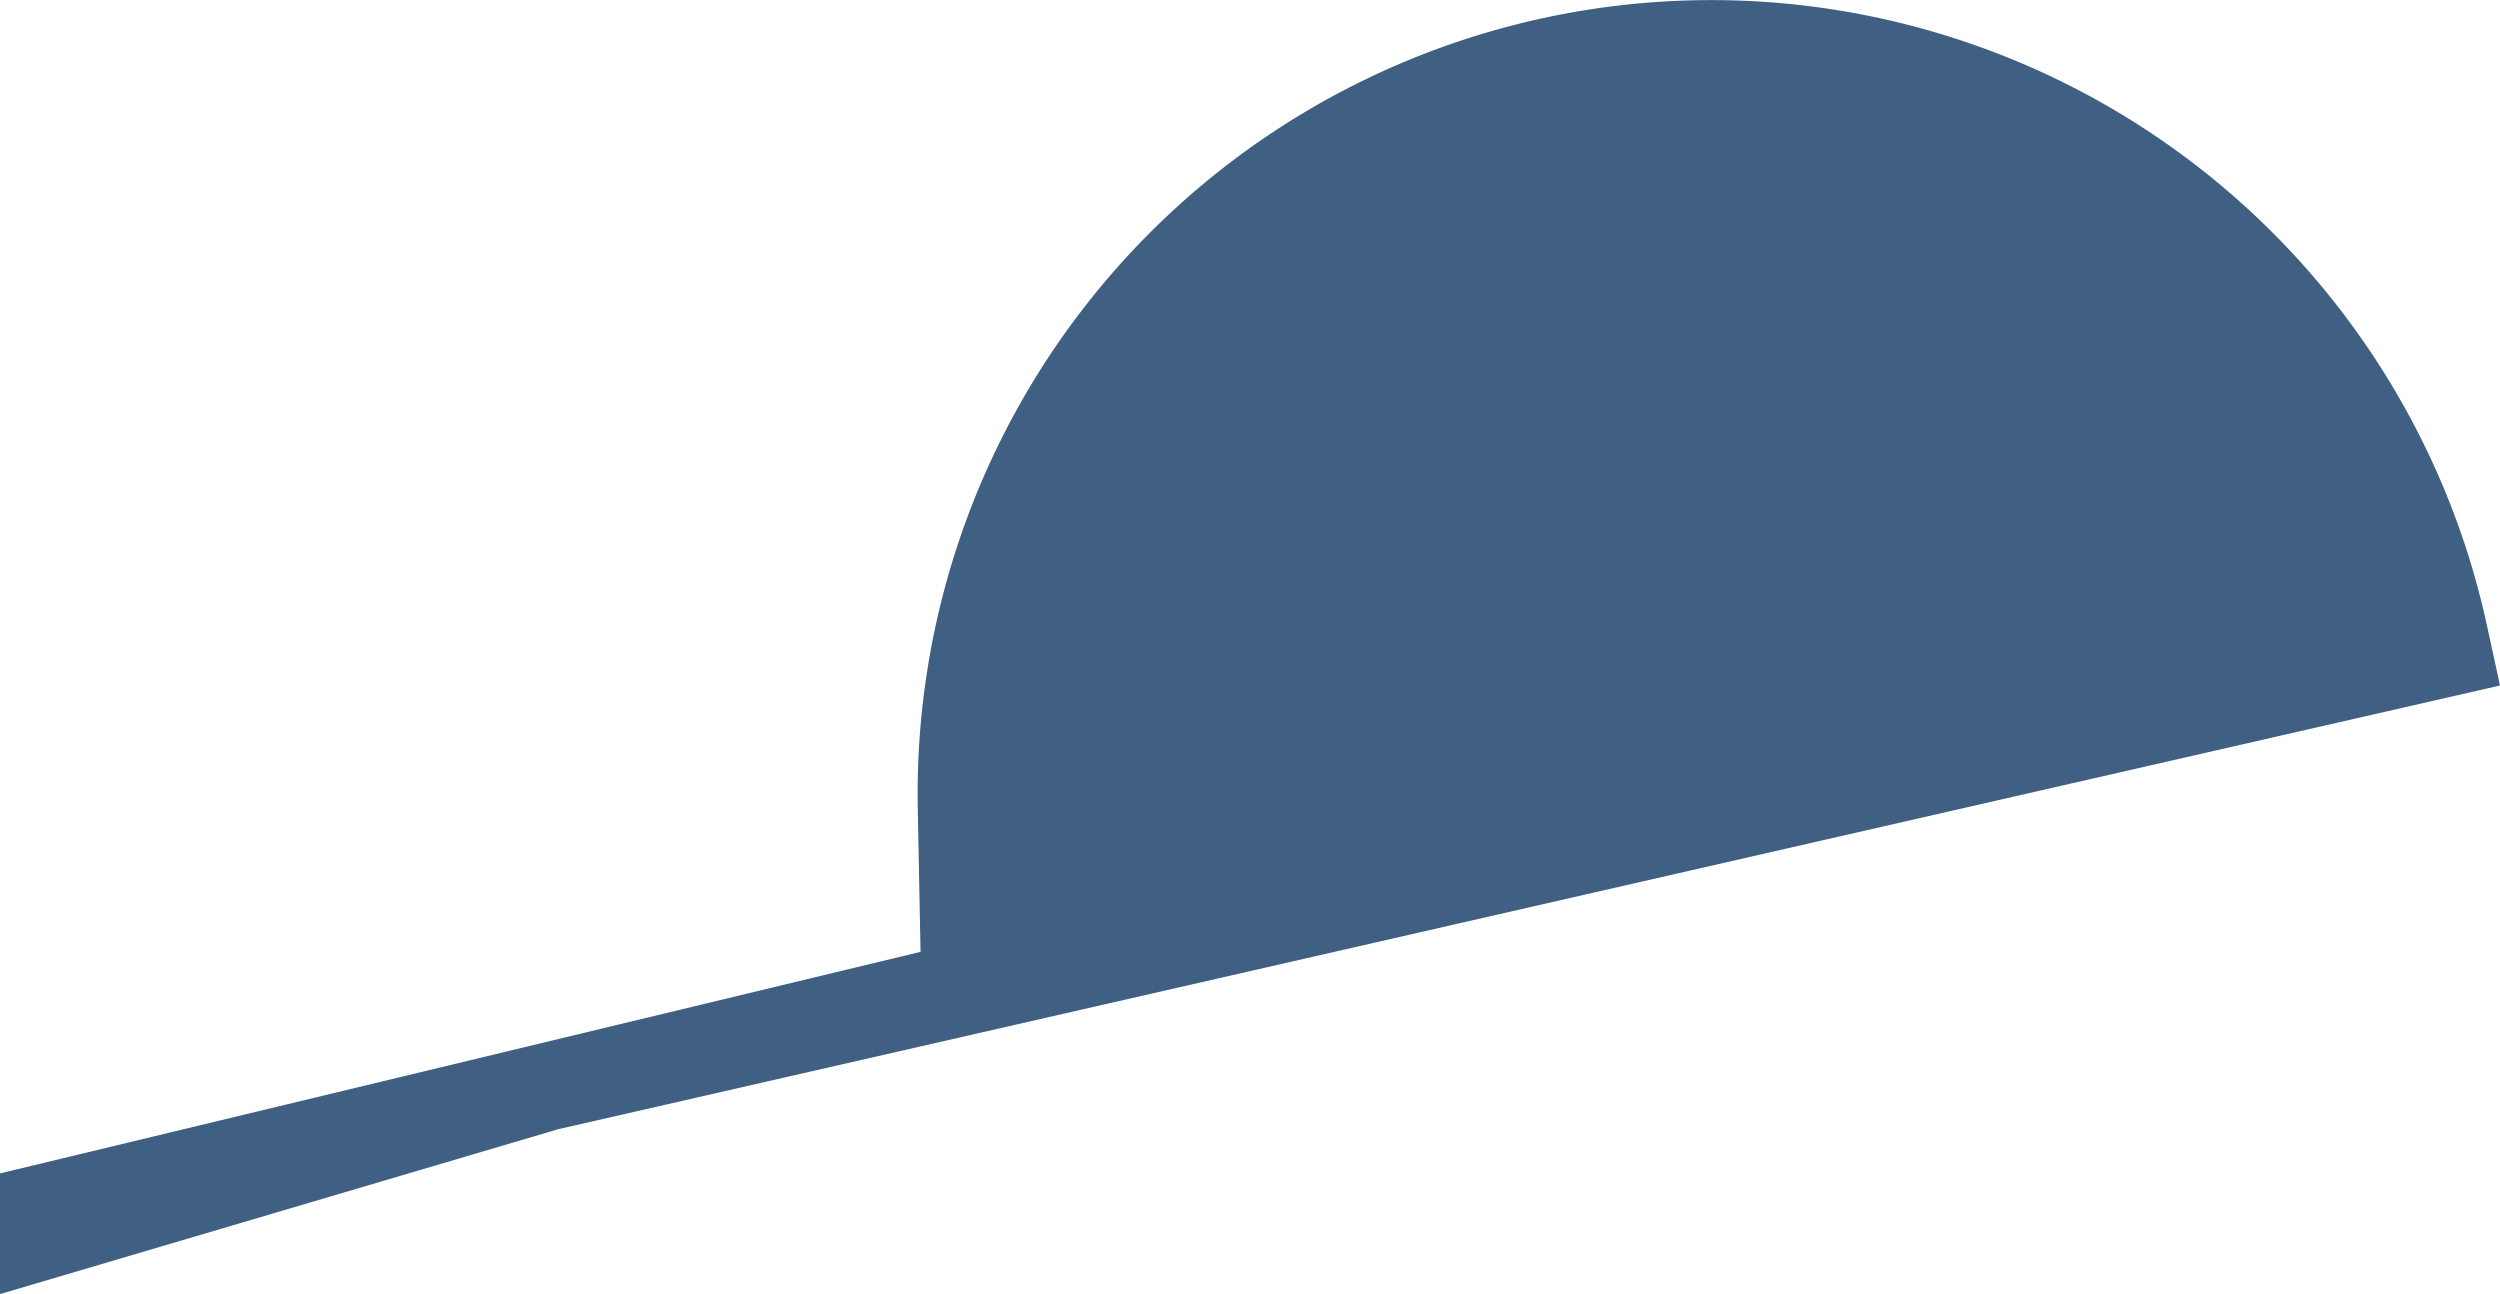 <svg xmlns="http://www.w3.org/2000/svg" width="41.535" height="21.504" viewBox="0 0 41.535 21.504"><defs><style>.a{fill:#3f5f83;}</style></defs><path class="a" d="M276.606,376.765l32.259-7.371-.219-1.006a13.186,13.186,0,0,0-15.555-10.108h0a13.186,13.186,0,0,0-10.513,13.167l.046,2.372L267.33,377.5v2.005Z" transform="translate(-267.33 -358.005)"/></svg>